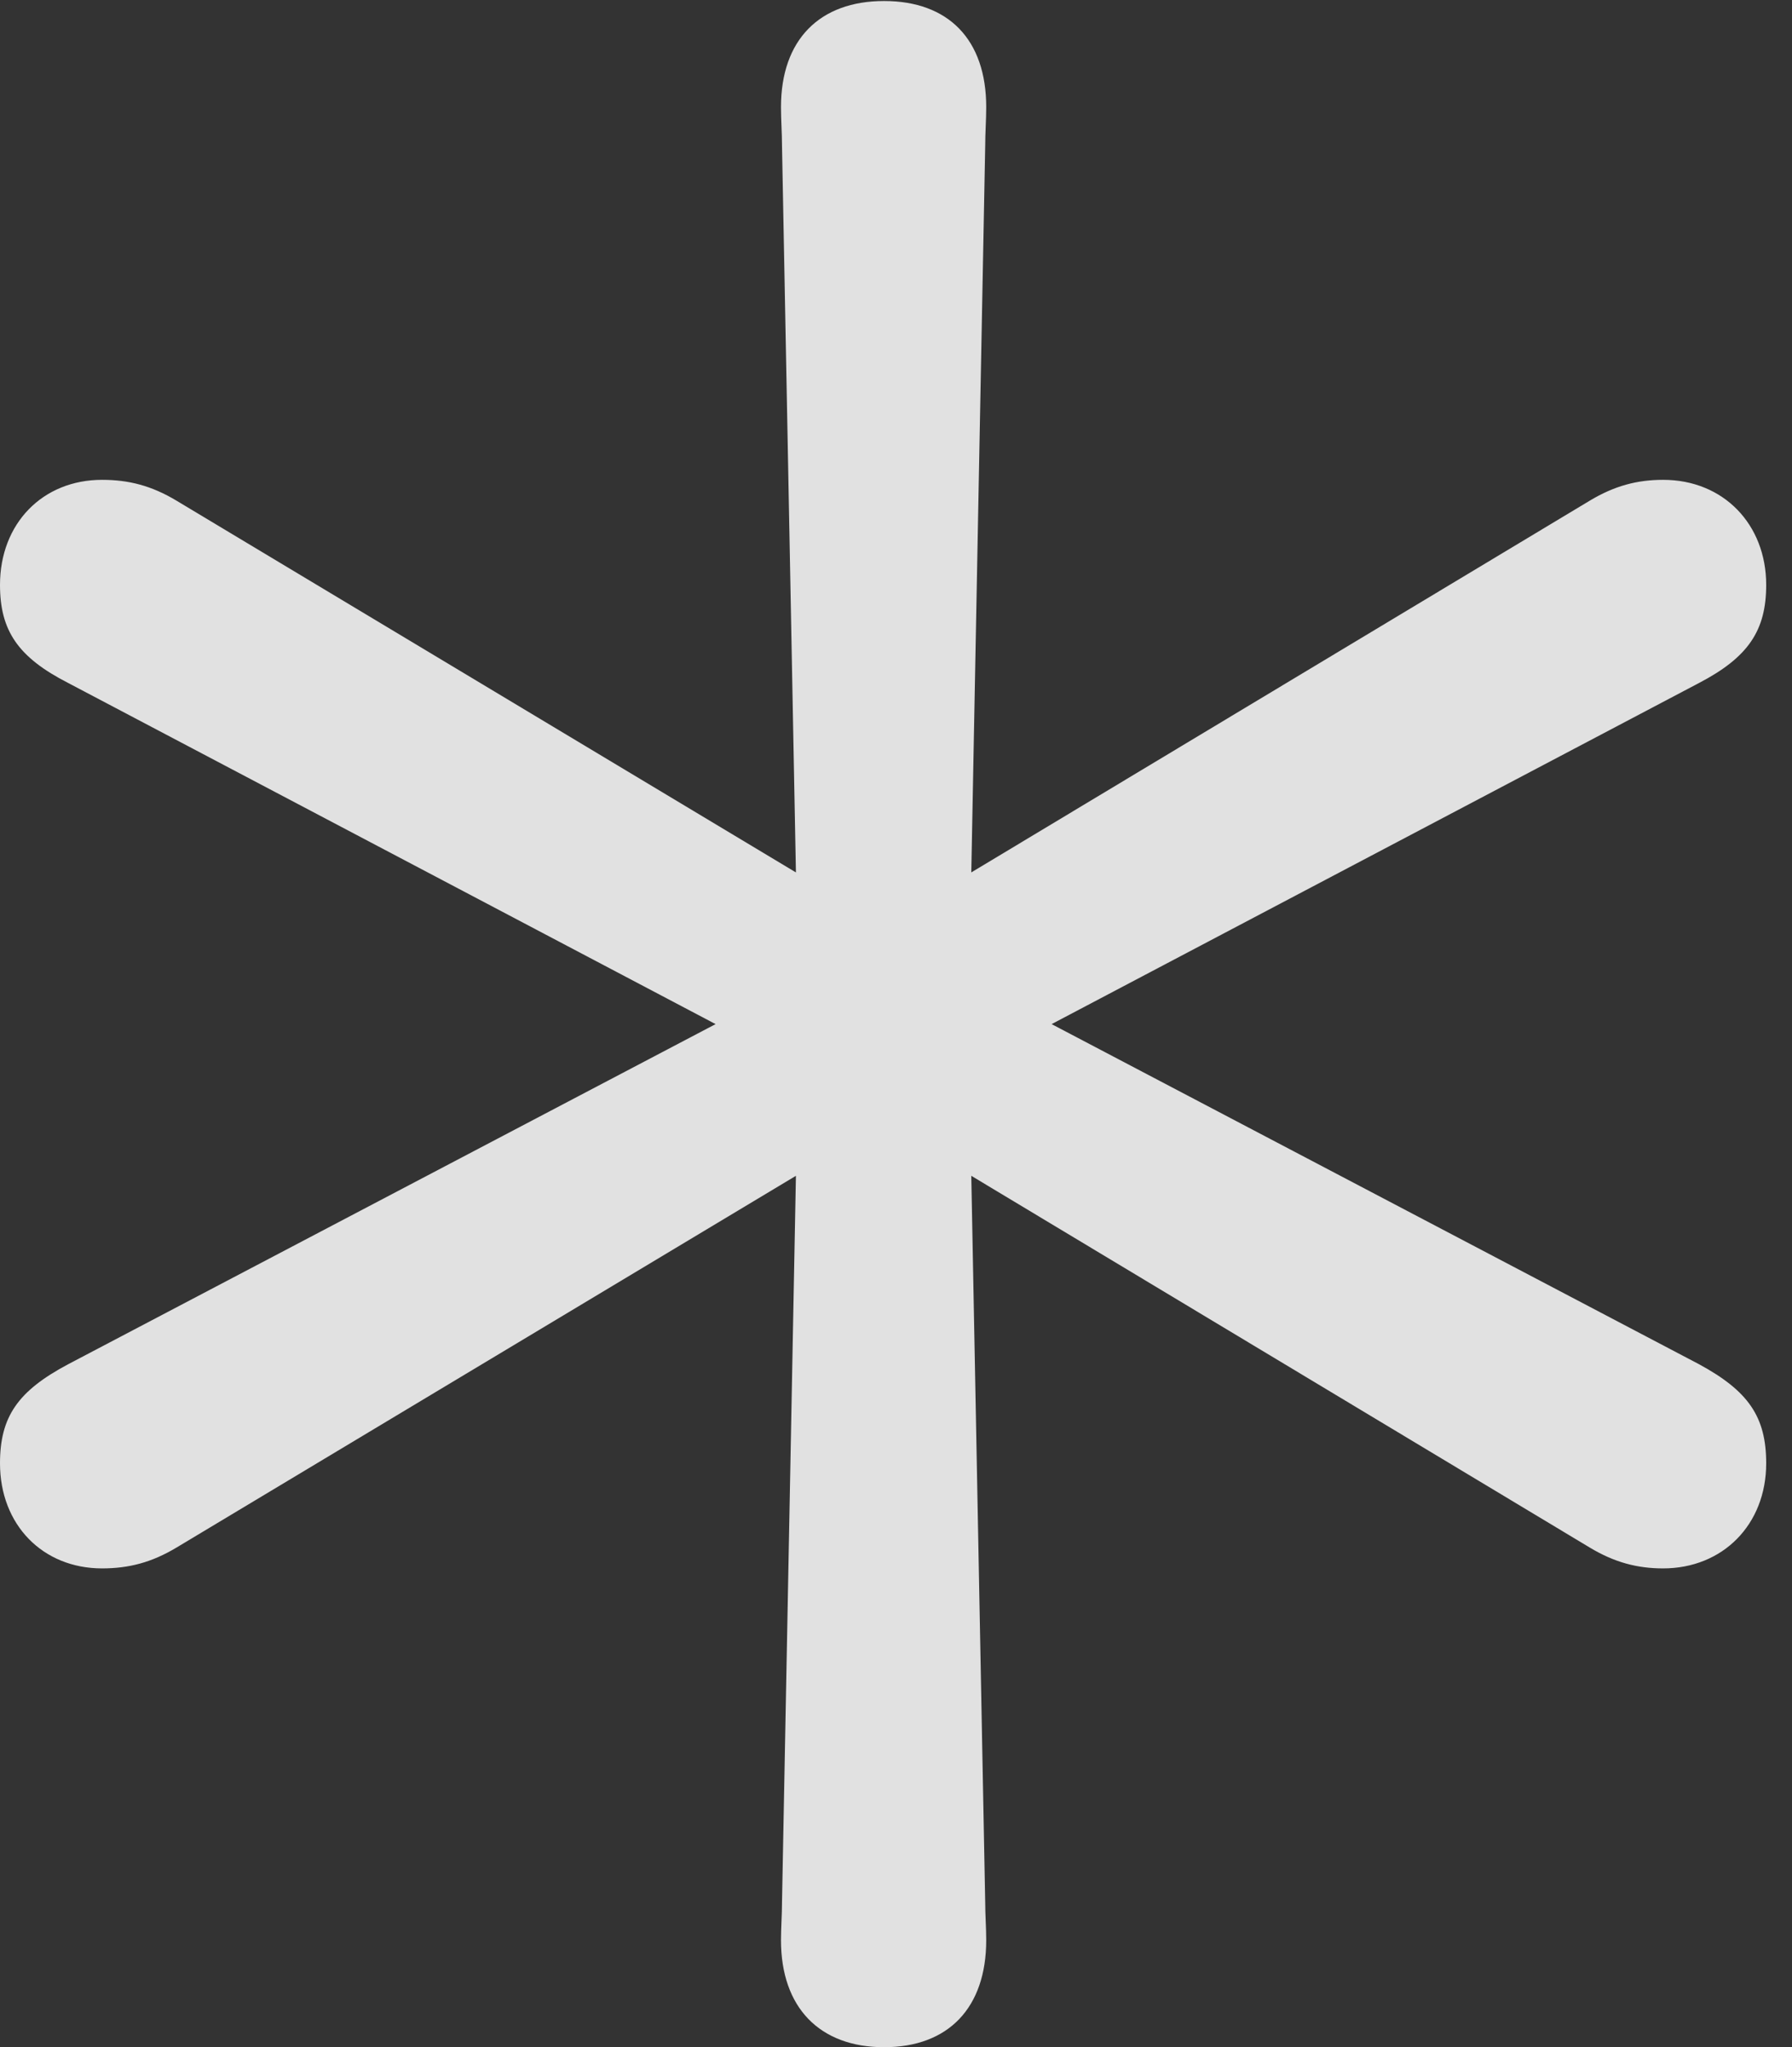 <?xml version="1.0" encoding="UTF-8"?>
<!--Generator: Apple Native CoreSVG 326-->
<!DOCTYPE svg
PUBLIC "-//W3C//DTD SVG 1.1//EN"
       "http://www.w3.org/Graphics/SVG/1.1/DTD/svg11.dtd">
<svg version="1.1" xmlns="http://www.w3.org/2000/svg" xmlns:xlink="http://www.w3.org/1999/xlink" viewBox="0 0 24.719 28.232">
 <rect x="0" y="0" width="24.719" height="28.232" fill="#333333" stroke="none"/>
 <g>
  <rect height="28.232" opacity="0" width="24.719" x="0" y="0"/>
  <path d="M12.195 28.232C13.084 28.232 13.604 27.686 13.604 26.756C13.604 26.592 13.59 26.4 13.59 26.236L13.398 16.215L21.93 21.342C22.271 21.547 22.586 21.629 22.941 21.629C23.762 21.629 24.363 21.027 24.363 20.18C24.363 19.537 24.117 19.182 23.434 18.812L14.506 14.123L23.434 9.42C24.117 9.064 24.363 8.695 24.363 8.066C24.363 7.232 23.775 6.617 22.941 6.617C22.586 6.617 22.271 6.699 21.93 6.904L13.398 12.031L13.59 2.01C13.59 1.832 13.604 1.654 13.604 1.477C13.604 0.547 13.084 0.014 12.195 0.014C11.307 0.014 10.773 0.547 10.773 1.477C10.773 1.654 10.787 1.832 10.787 2.01L10.979 12.031L2.434 6.904C2.092 6.699 1.777 6.617 1.408 6.617C0.588 6.617 0 7.219 0 8.066C0 8.695 0.246 9.064 0.943 9.42L9.871 14.123L0.943 18.812C0.246 19.182 0 19.537 0 20.18C0 21.027 0.588 21.629 1.408 21.629C1.777 21.629 2.092 21.547 2.434 21.342L10.979 16.215L10.787 26.236C10.787 26.4 10.773 26.592 10.773 26.756C10.773 27.686 11.307 28.232 12.195 28.232Z" fill="white" fill-opacity="0.85"/>
 </g>
</svg>
